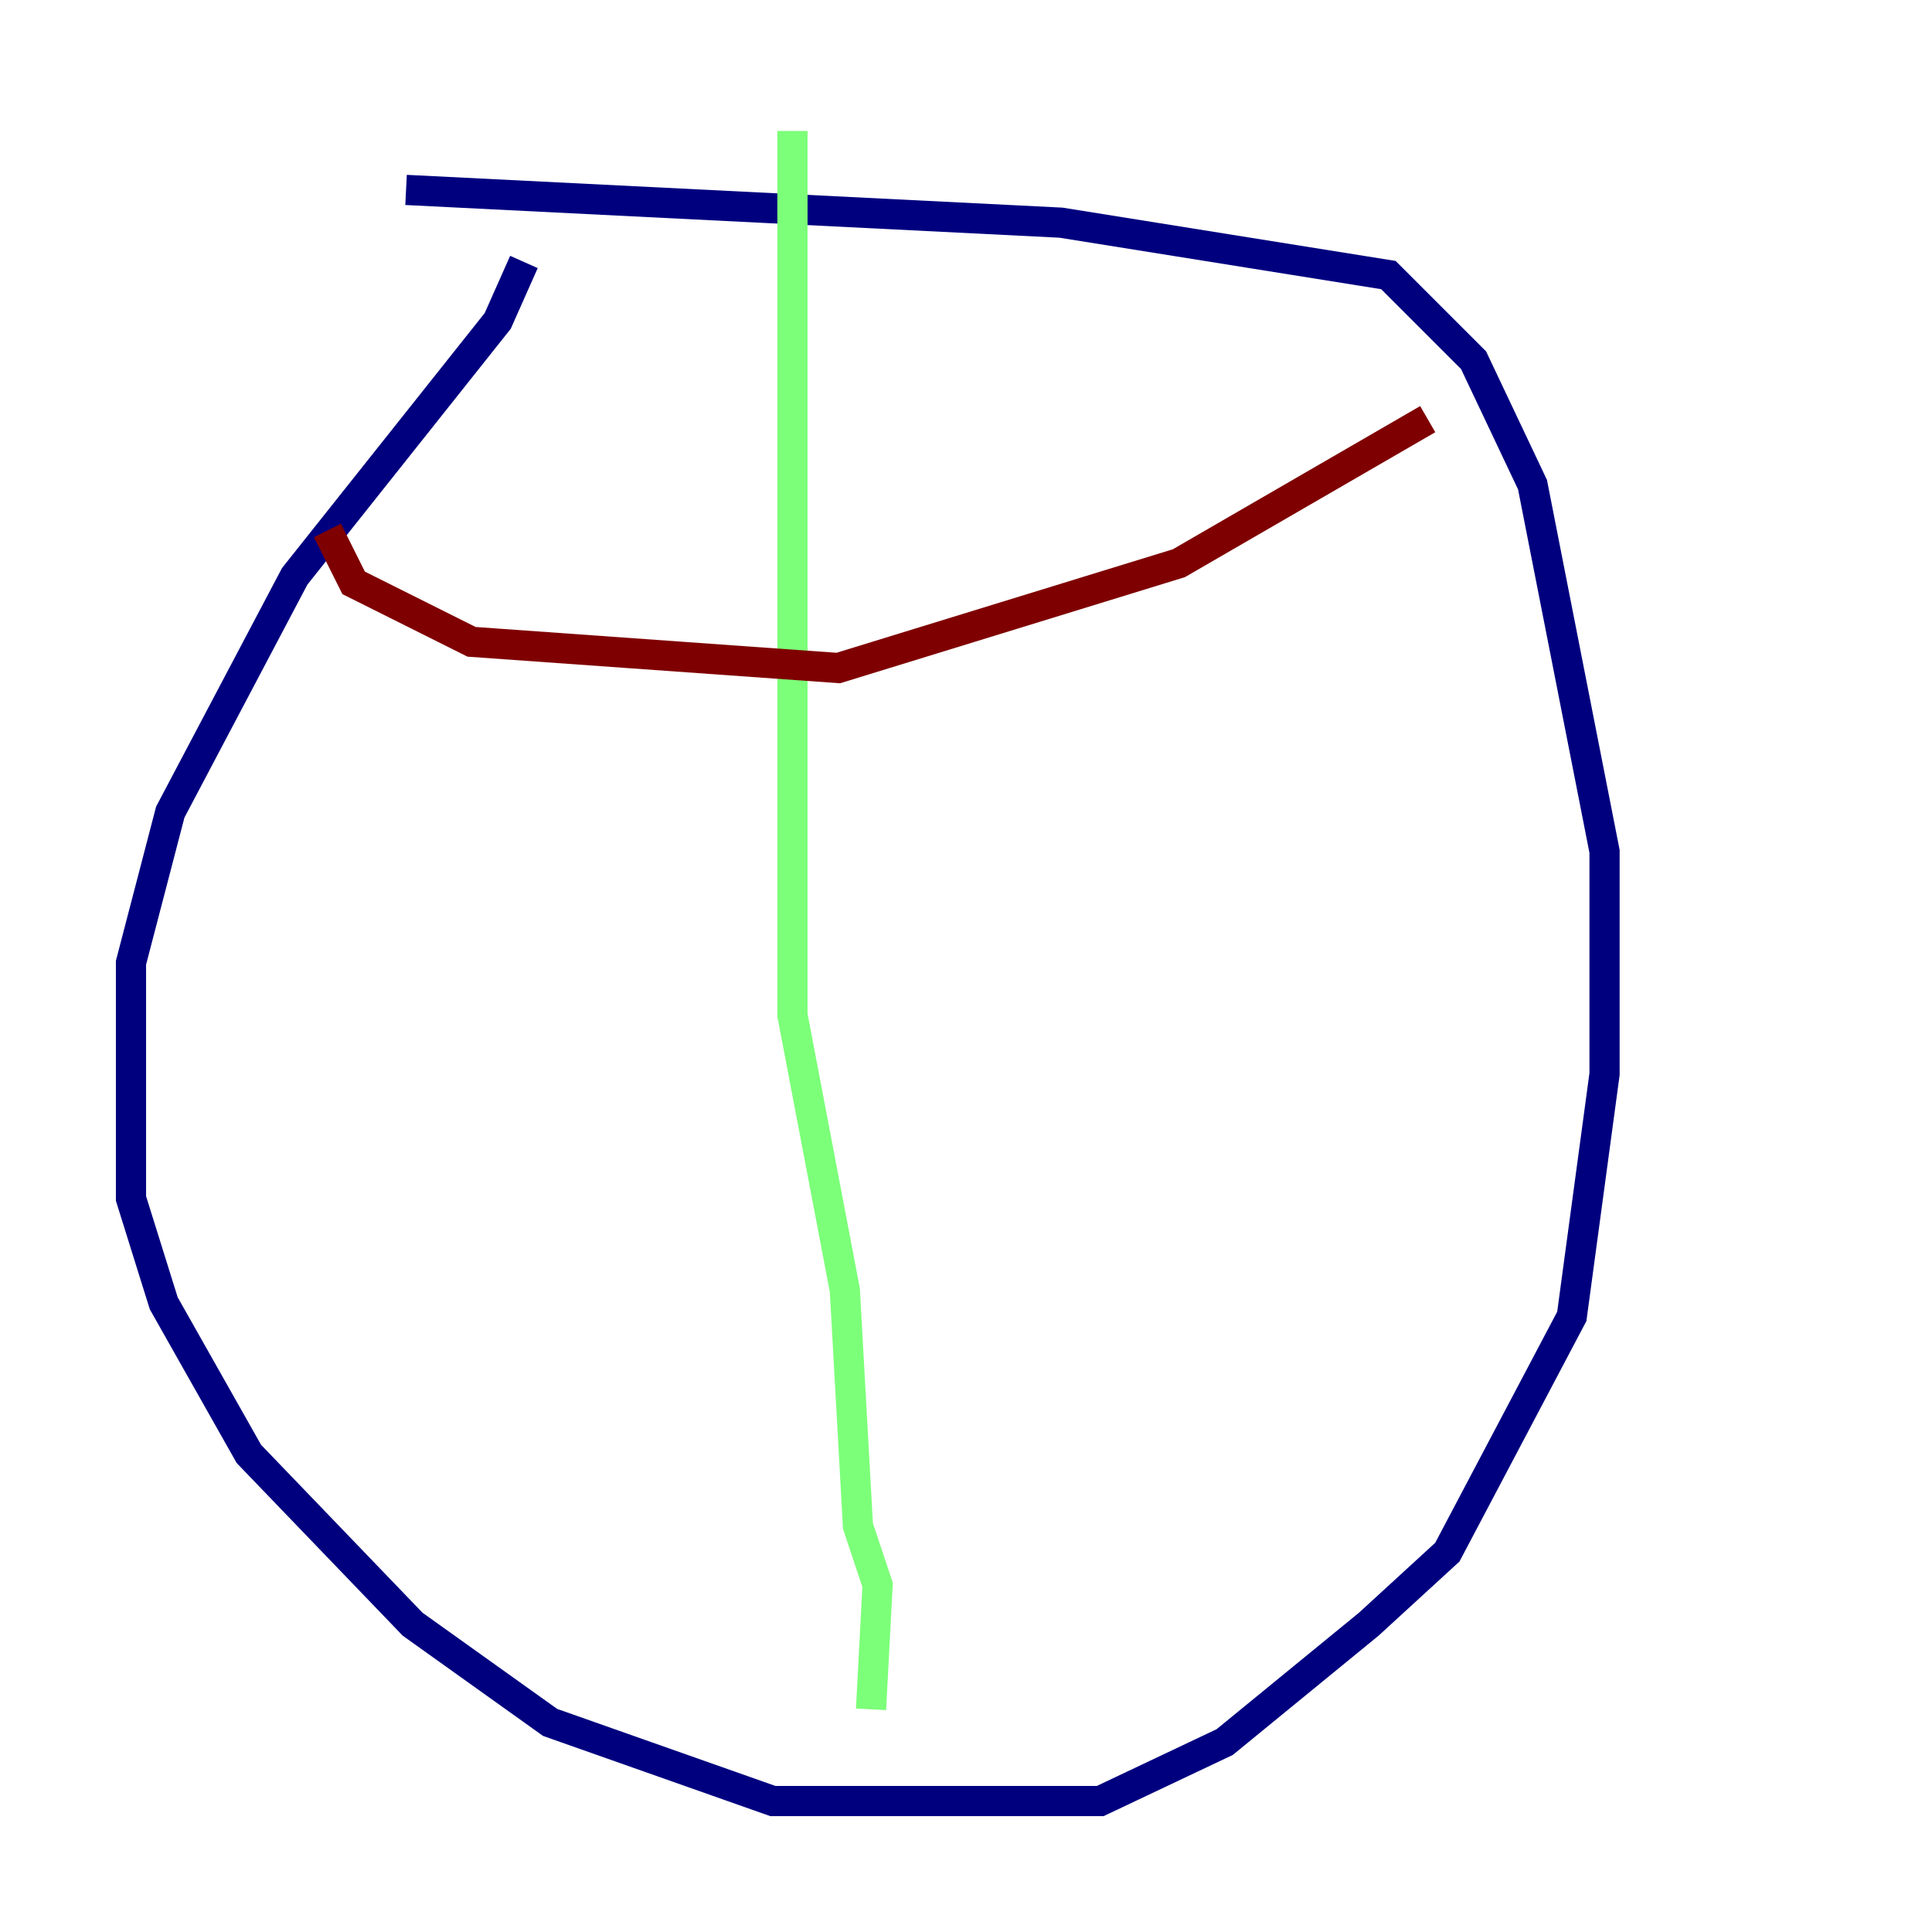 <?xml version="1.0" encoding="utf-8" ?>
<svg baseProfile="tiny" height="128" version="1.2" viewBox="0,0,128,128" width="128" xmlns="http://www.w3.org/2000/svg" xmlns:ev="http://www.w3.org/2001/xml-events" xmlns:xlink="http://www.w3.org/1999/xlink"><defs /><polyline fill="none" points="34.712,17.356 32.976,21.261 19.525,38.183 11.281,53.803 8.678,63.783 8.678,79.403 10.848,86.346 16.488,96.325 27.336,107.607 36.447,114.115 51.2,119.322 72.895,119.322 81.139,115.417 90.685,107.607 95.891,102.834 104.136,87.214 106.305,71.159 106.305,56.407 101.532,32.108 97.627,23.864 91.986,18.224 70.291,14.752 26.902,12.583" stroke="#00007f" stroke-width="2" /><polyline fill="none" points="52.502,8.678 52.502,67.254 55.973,85.478 56.841,101.098 58.142,105.003 57.709,113.248" stroke="#7cff79" stroke-width="2" /><polyline fill="none" points="21.695,35.146 23.43,38.617 31.241,42.522 55.539,44.258 78.102,37.315 94.59,27.77" stroke="#7f0000" stroke-width="2" /></svg>